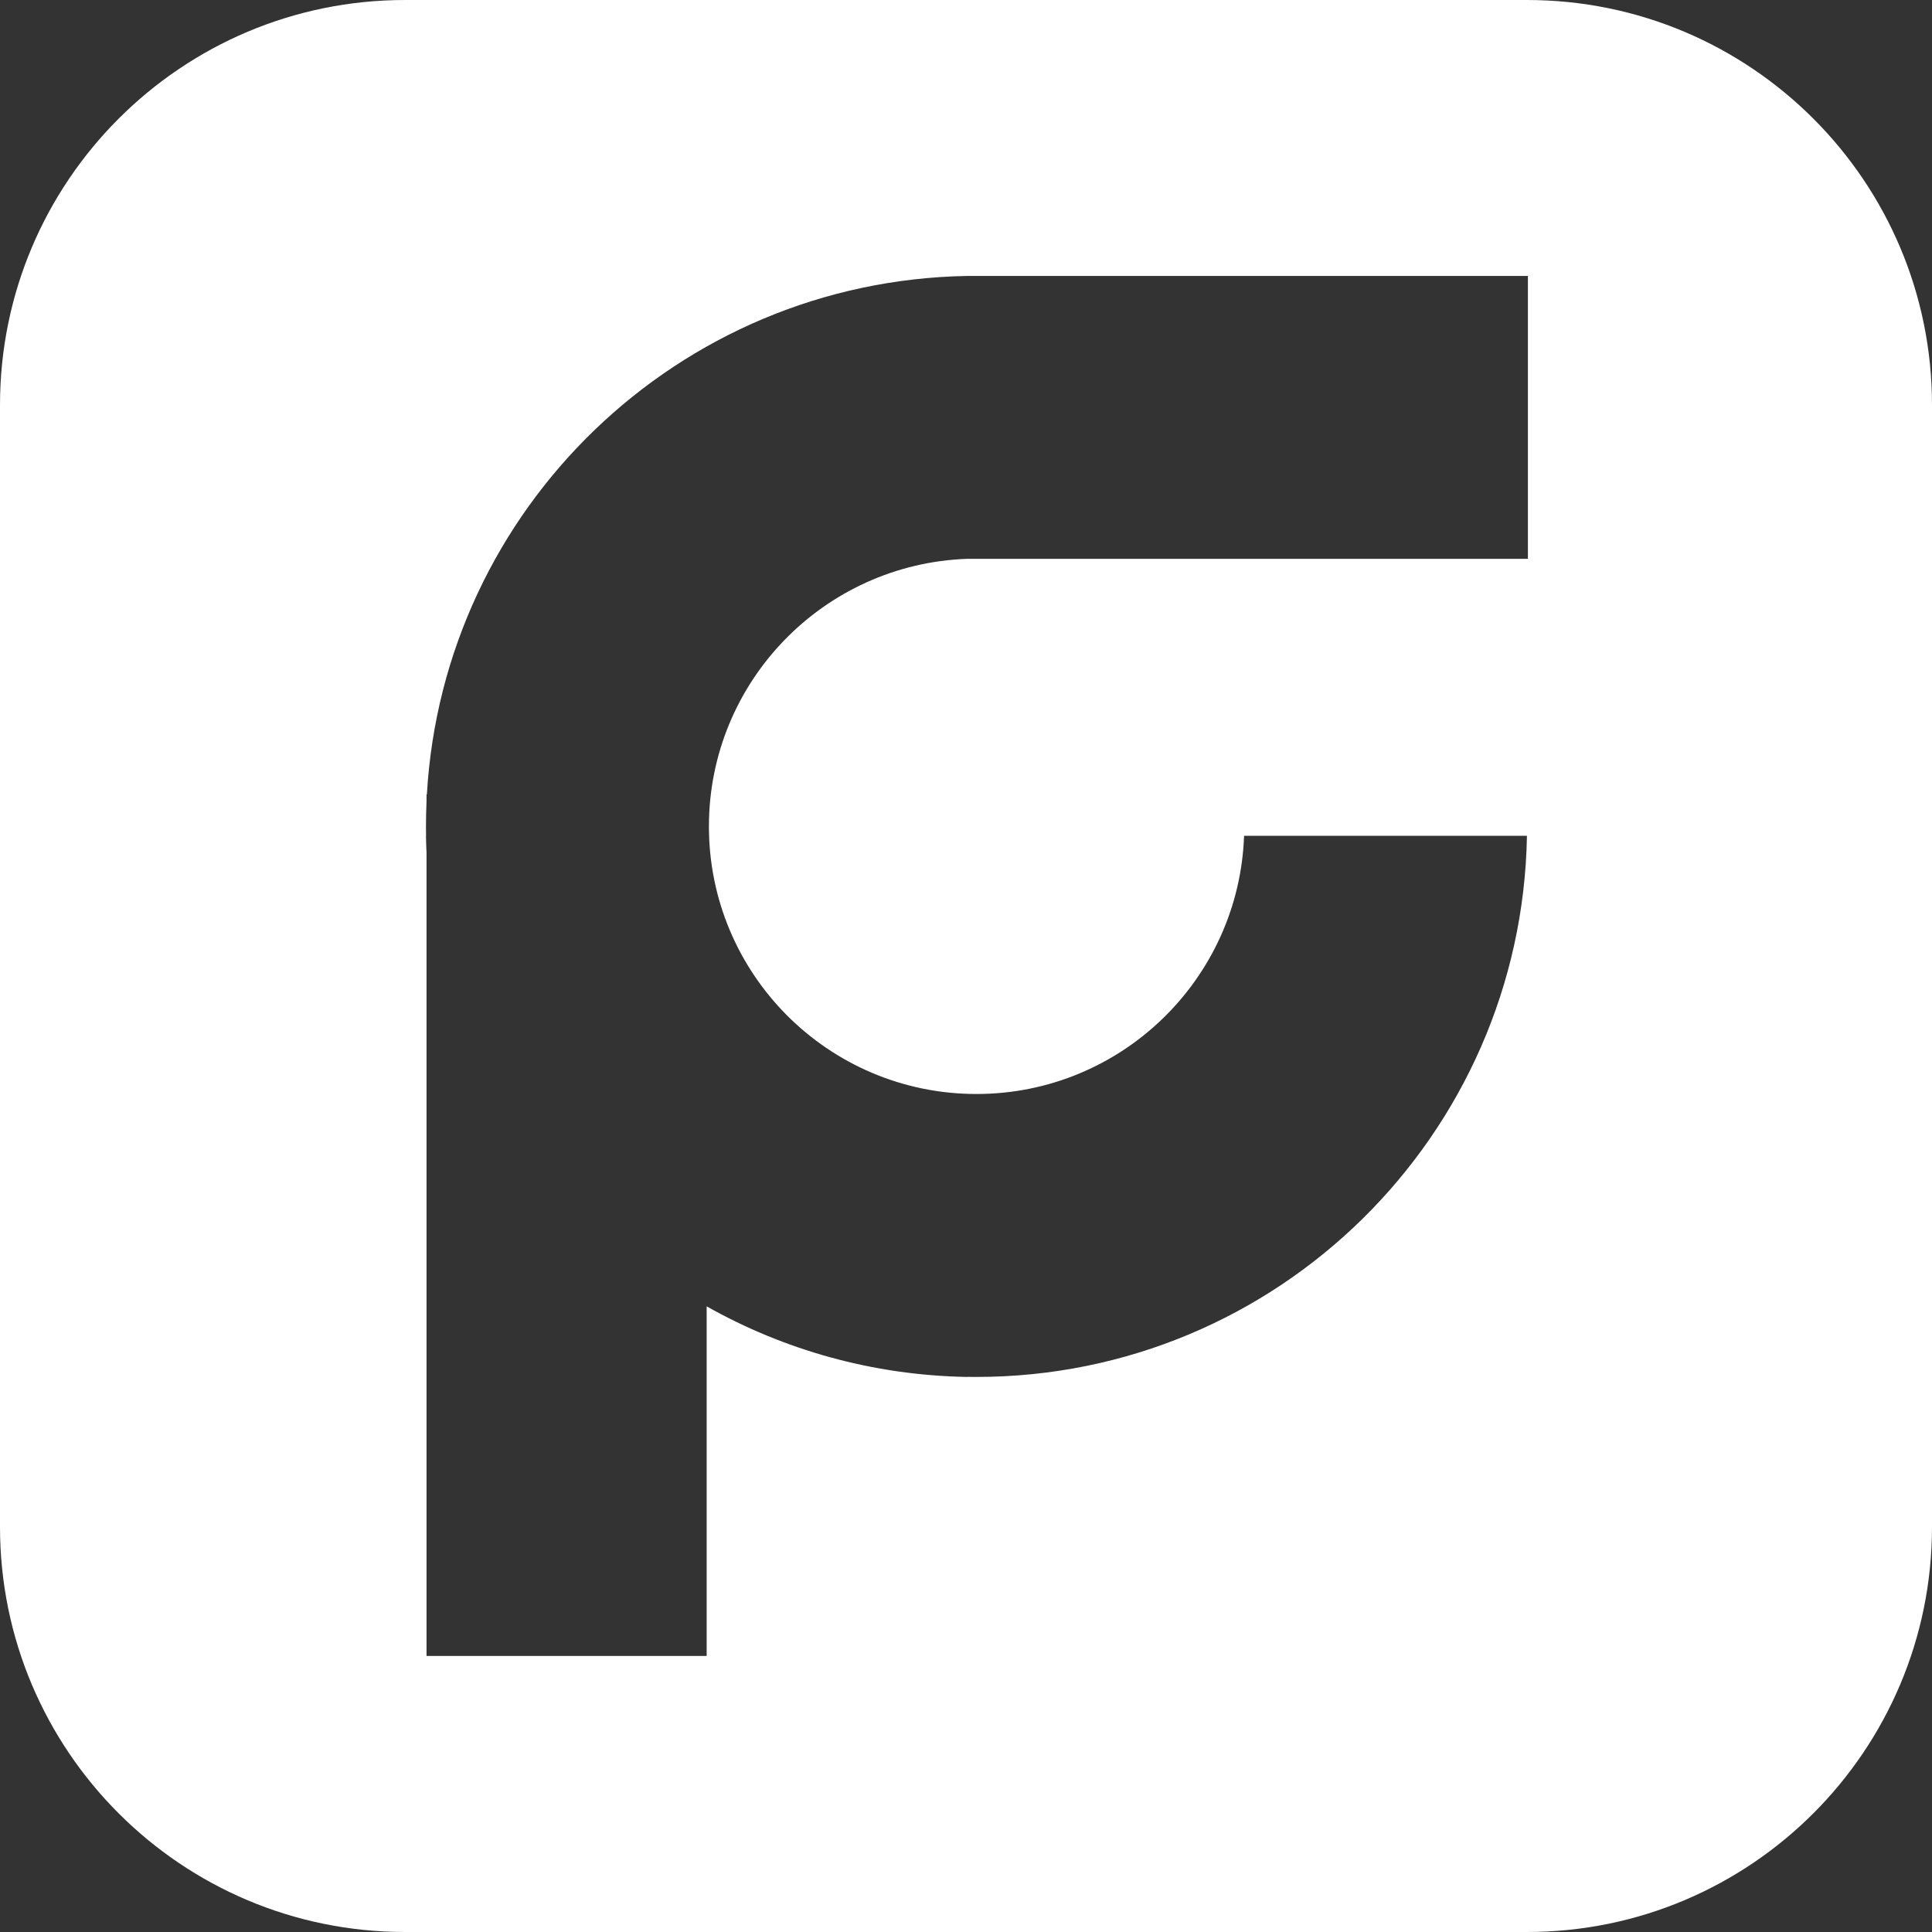 <svg width="124" height="124" viewBox="0 0 124 124" fill="none" xmlns="http://www.w3.org/2000/svg">
<rect x="0" y="0" width="124" height="124" fill="#333333" stroke="none"/>
<path fill-rule="evenodd" clip-rule="evenodd" d="M26 0C11.641 0 0 11.641 0 26V98C0 112.359 11.641 124 26 124H98C112.359 124 124 112.359 124 98V26C124 11.641 112.359 0 98 0H26ZM27.376 51.431C27.352 51.966 27.34 52.503 27.34 53.043C27.34 53.244 27.341 53.444 27.345 53.644H27.34C27.346 54.013 27.358 54.381 27.376 54.747V106.282H45.355V83.845C50.309 86.637 56.004 88.269 62.071 88.375V88.37C62.271 88.373 62.471 88.375 62.672 88.375C81.978 88.375 97.669 72.882 98.003 53.644H79.848C79.518 62.852 71.954 70.215 62.672 70.215C57.906 70.215 53.594 68.274 50.481 65.14C47.402 62.034 45.5 57.761 45.5 53.043C45.5 43.761 52.863 36.197 62.071 35.867H98.064V17.711H62.071C43.523 18.034 28.457 32.63 27.399 50.979L27.376 51.001V51.431Z" fill="white"/>
</svg>
